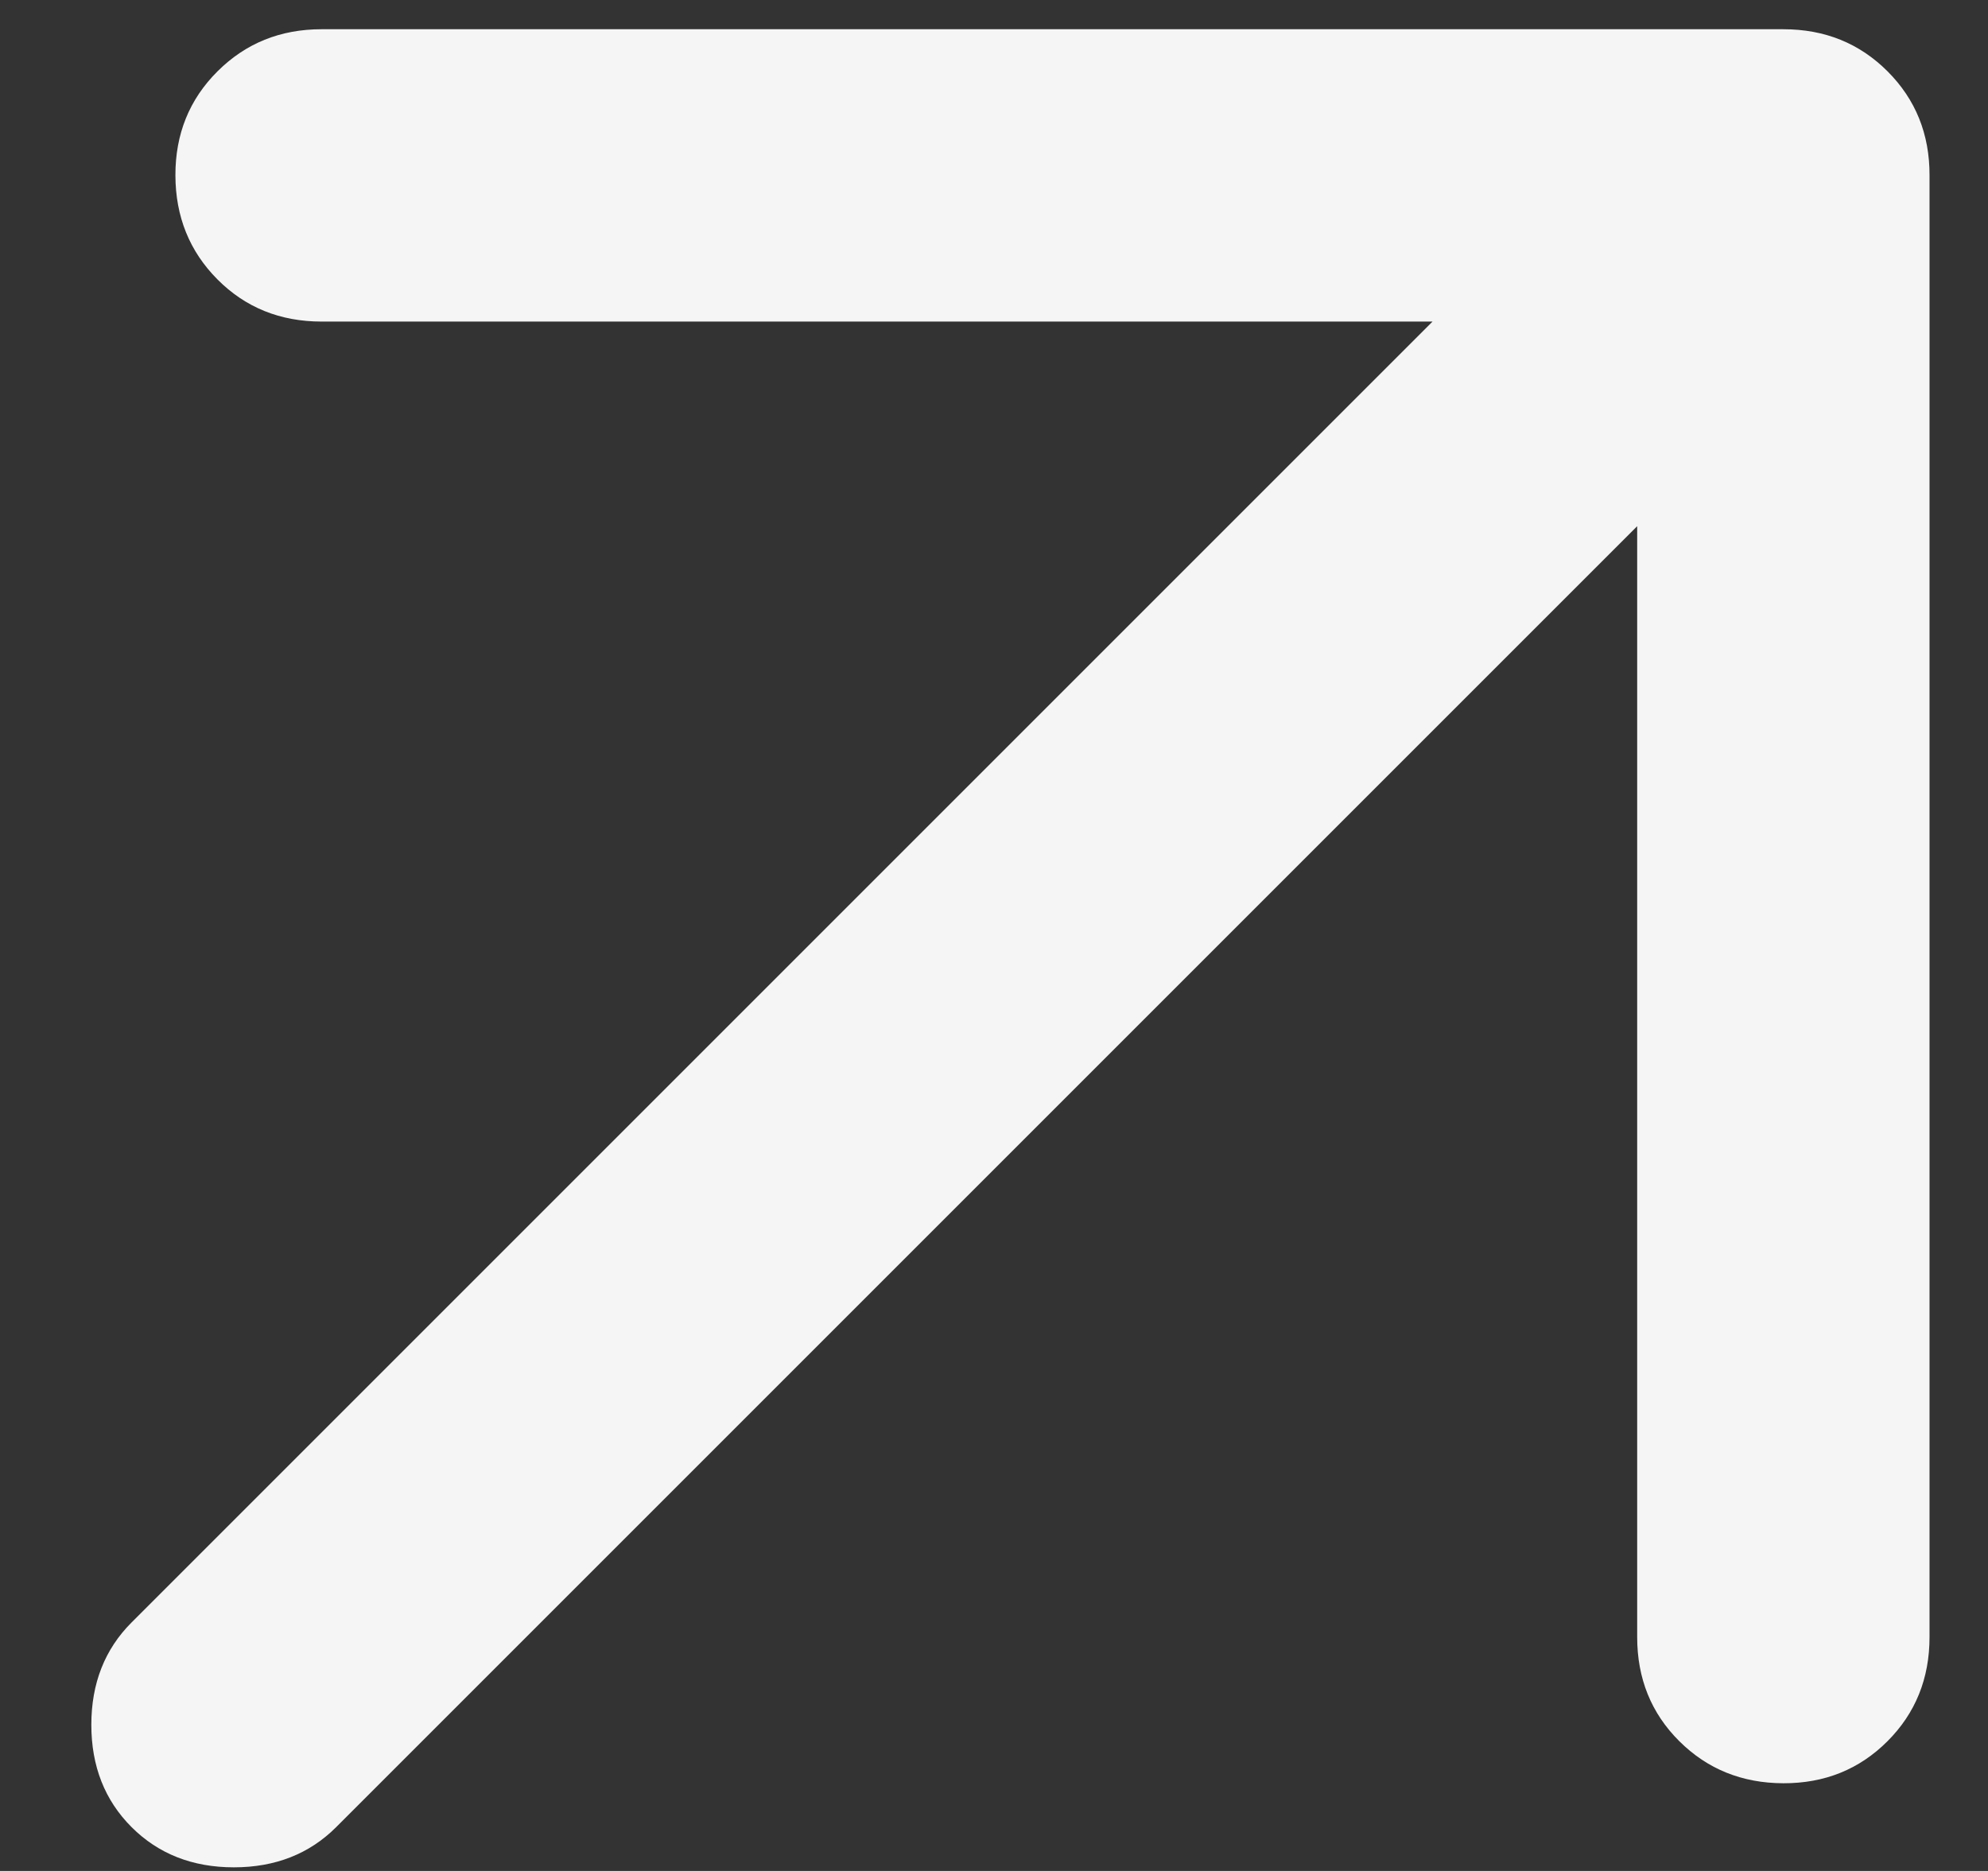 <svg width="17" height="16" viewBox="0 0 17 16" fill="none" xmlns="http://www.w3.org/2000/svg">
<rect x="0" y="0" width="17" height="16" fill="#333333" stroke="none"/>
<path d="M14 4.5L2.875 15.625C2.646 15.854 2.354 15.969 2 15.969C1.646 15.969 1.354 15.854 1.125 15.625C0.896 15.396 0.781 15.104 0.781 14.75C0.781 14.396 0.896 14.104 1.125 13.875L12.25 2.75H2.75C2.396 2.75 2.099 2.63 1.86 2.39C1.621 2.15 1.501 1.853 1.5 1.5C1.499 1.147 1.619 0.85 1.86 0.61C2.101 0.37 2.397 0.25 2.75 0.25H15.25C15.604 0.25 15.901 0.37 16.141 0.61C16.381 0.85 16.501 1.147 16.5 1.5V14C16.5 14.354 16.38 14.651 16.14 14.891C15.9 15.131 15.603 15.251 15.25 15.25C14.897 15.249 14.6 15.129 14.36 14.89C14.12 14.651 14 14.354 14 14V4.5Z" fill="#F5F5F5"/>
</svg>
